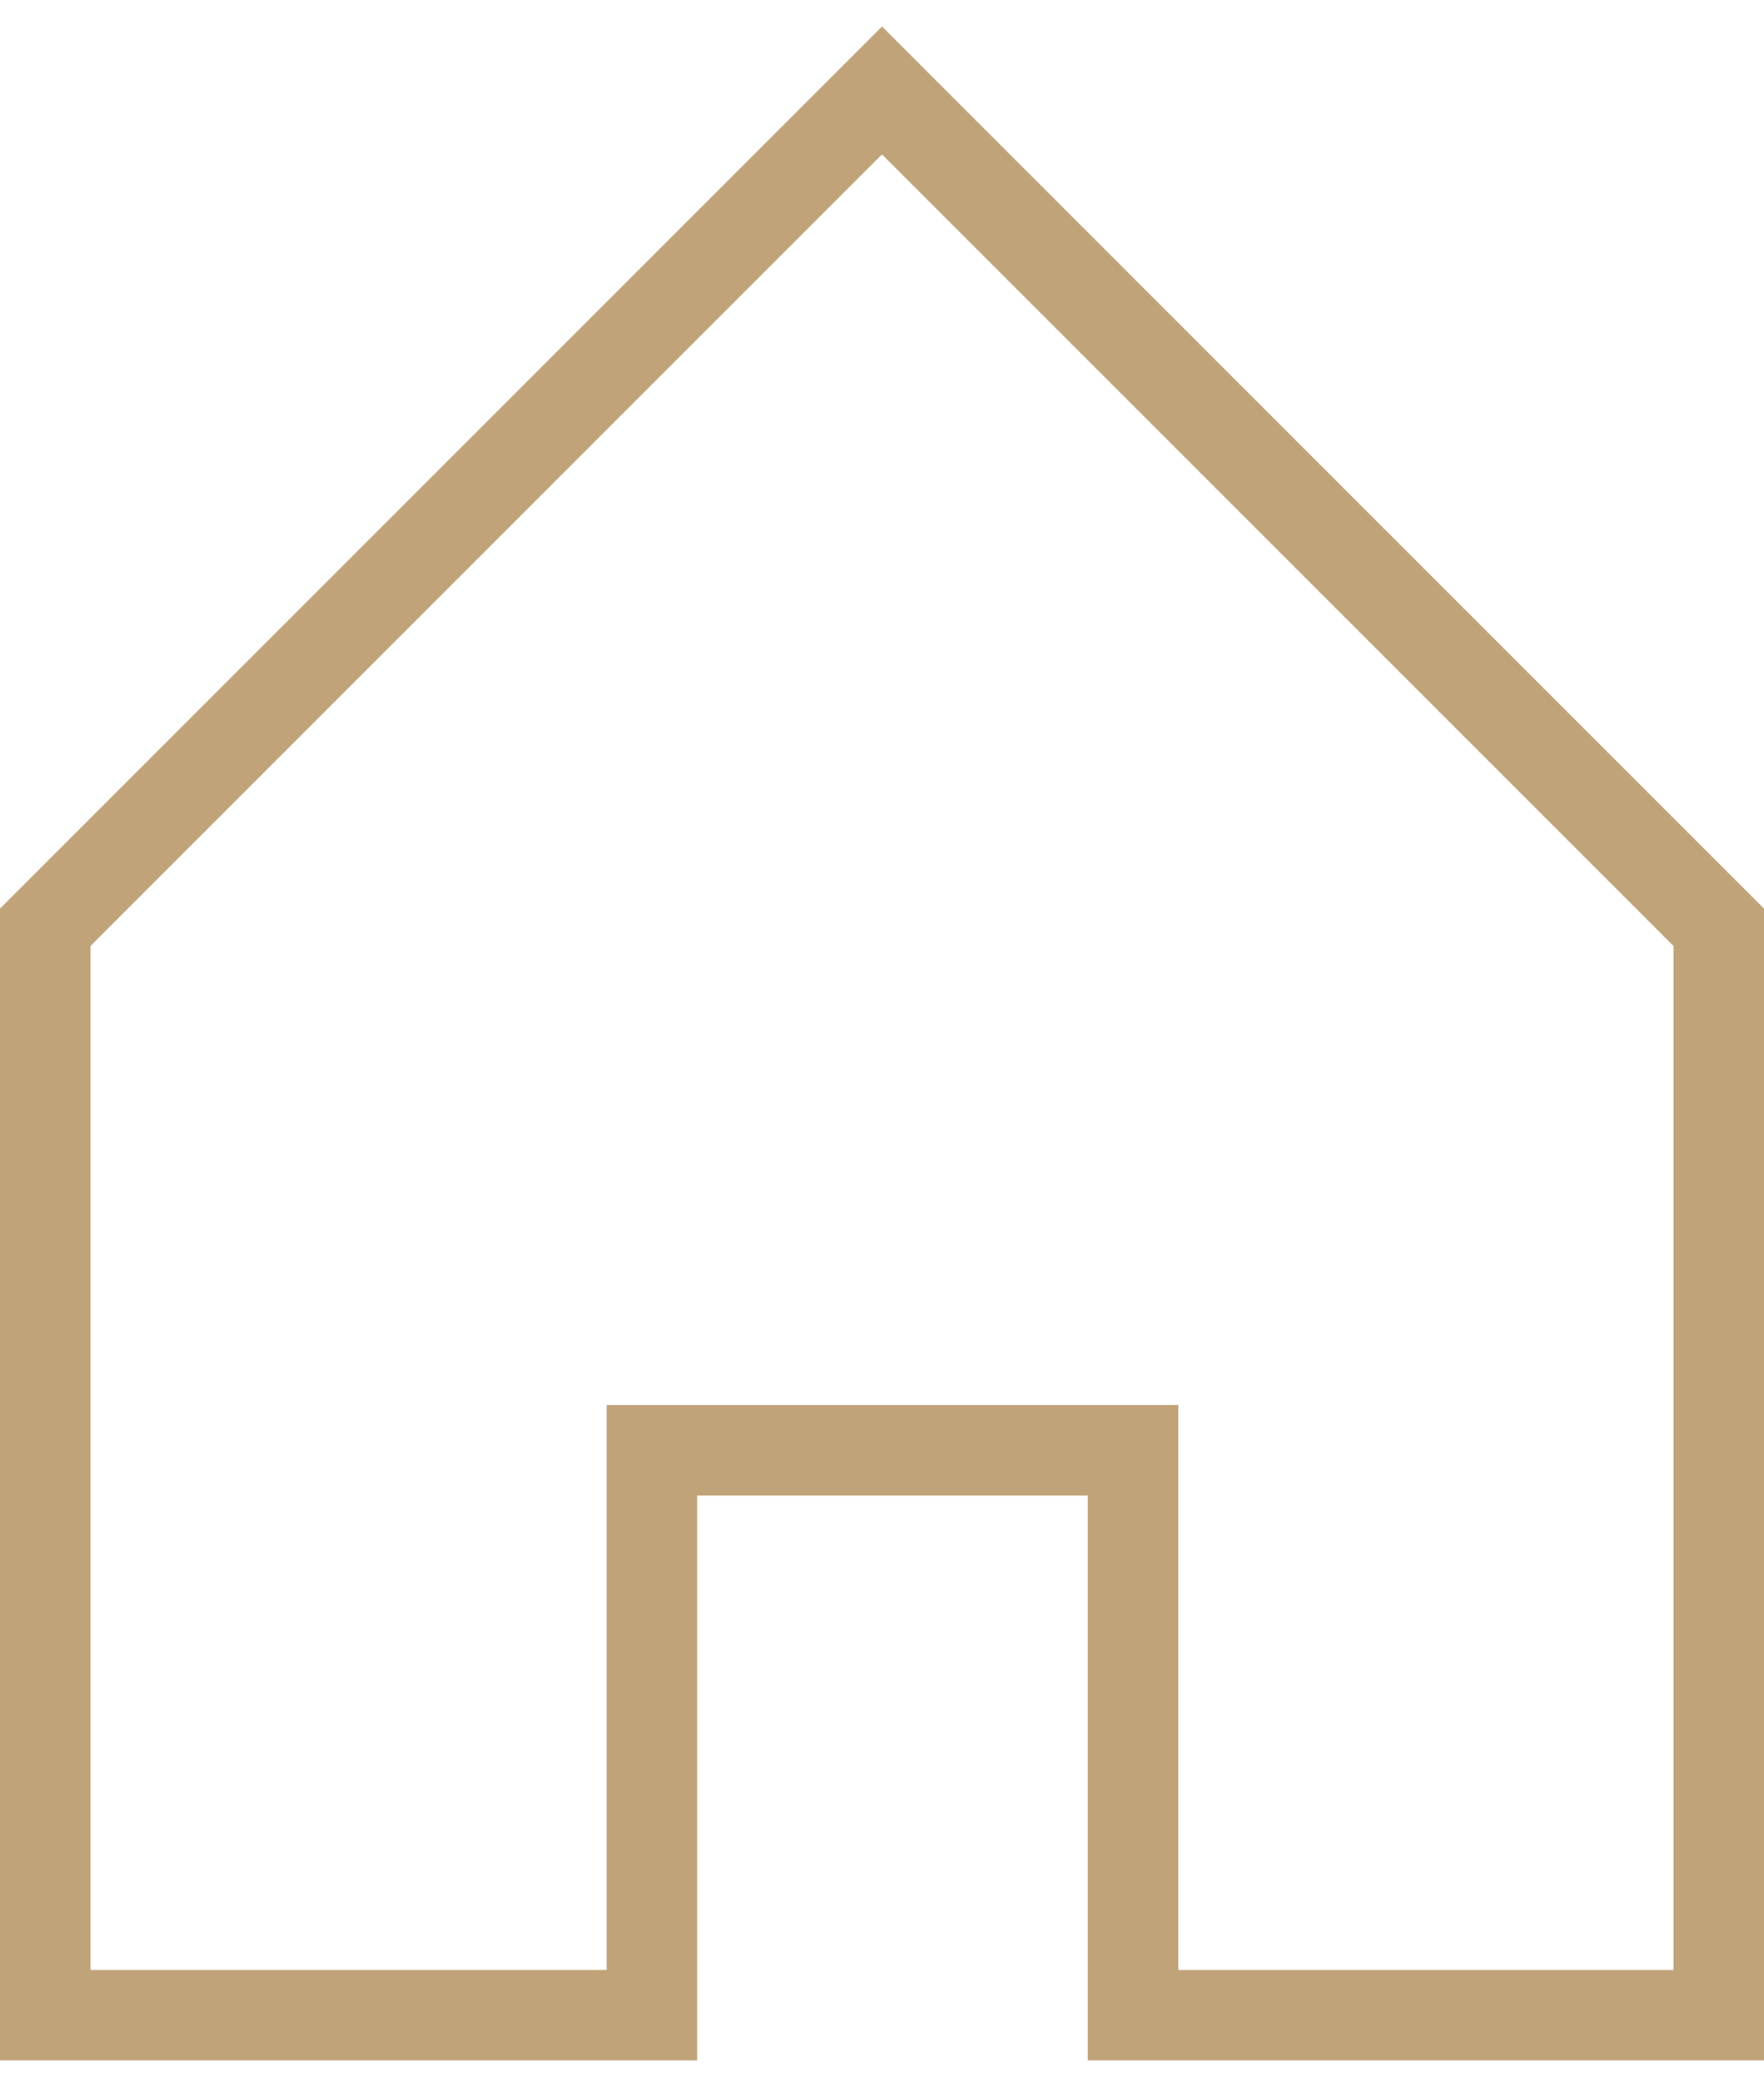<svg width="39" height="46" viewBox="0 0 39 46" fill="none" xmlns="http://www.w3.org/2000/svg">
<path d="M14.412 44.55V32.062H25.05V44.55H38V20.5L19.5 2L1 20.5V44.55H14.412Z" stroke="#C0A378" stroke-width="2"/>
</svg>
